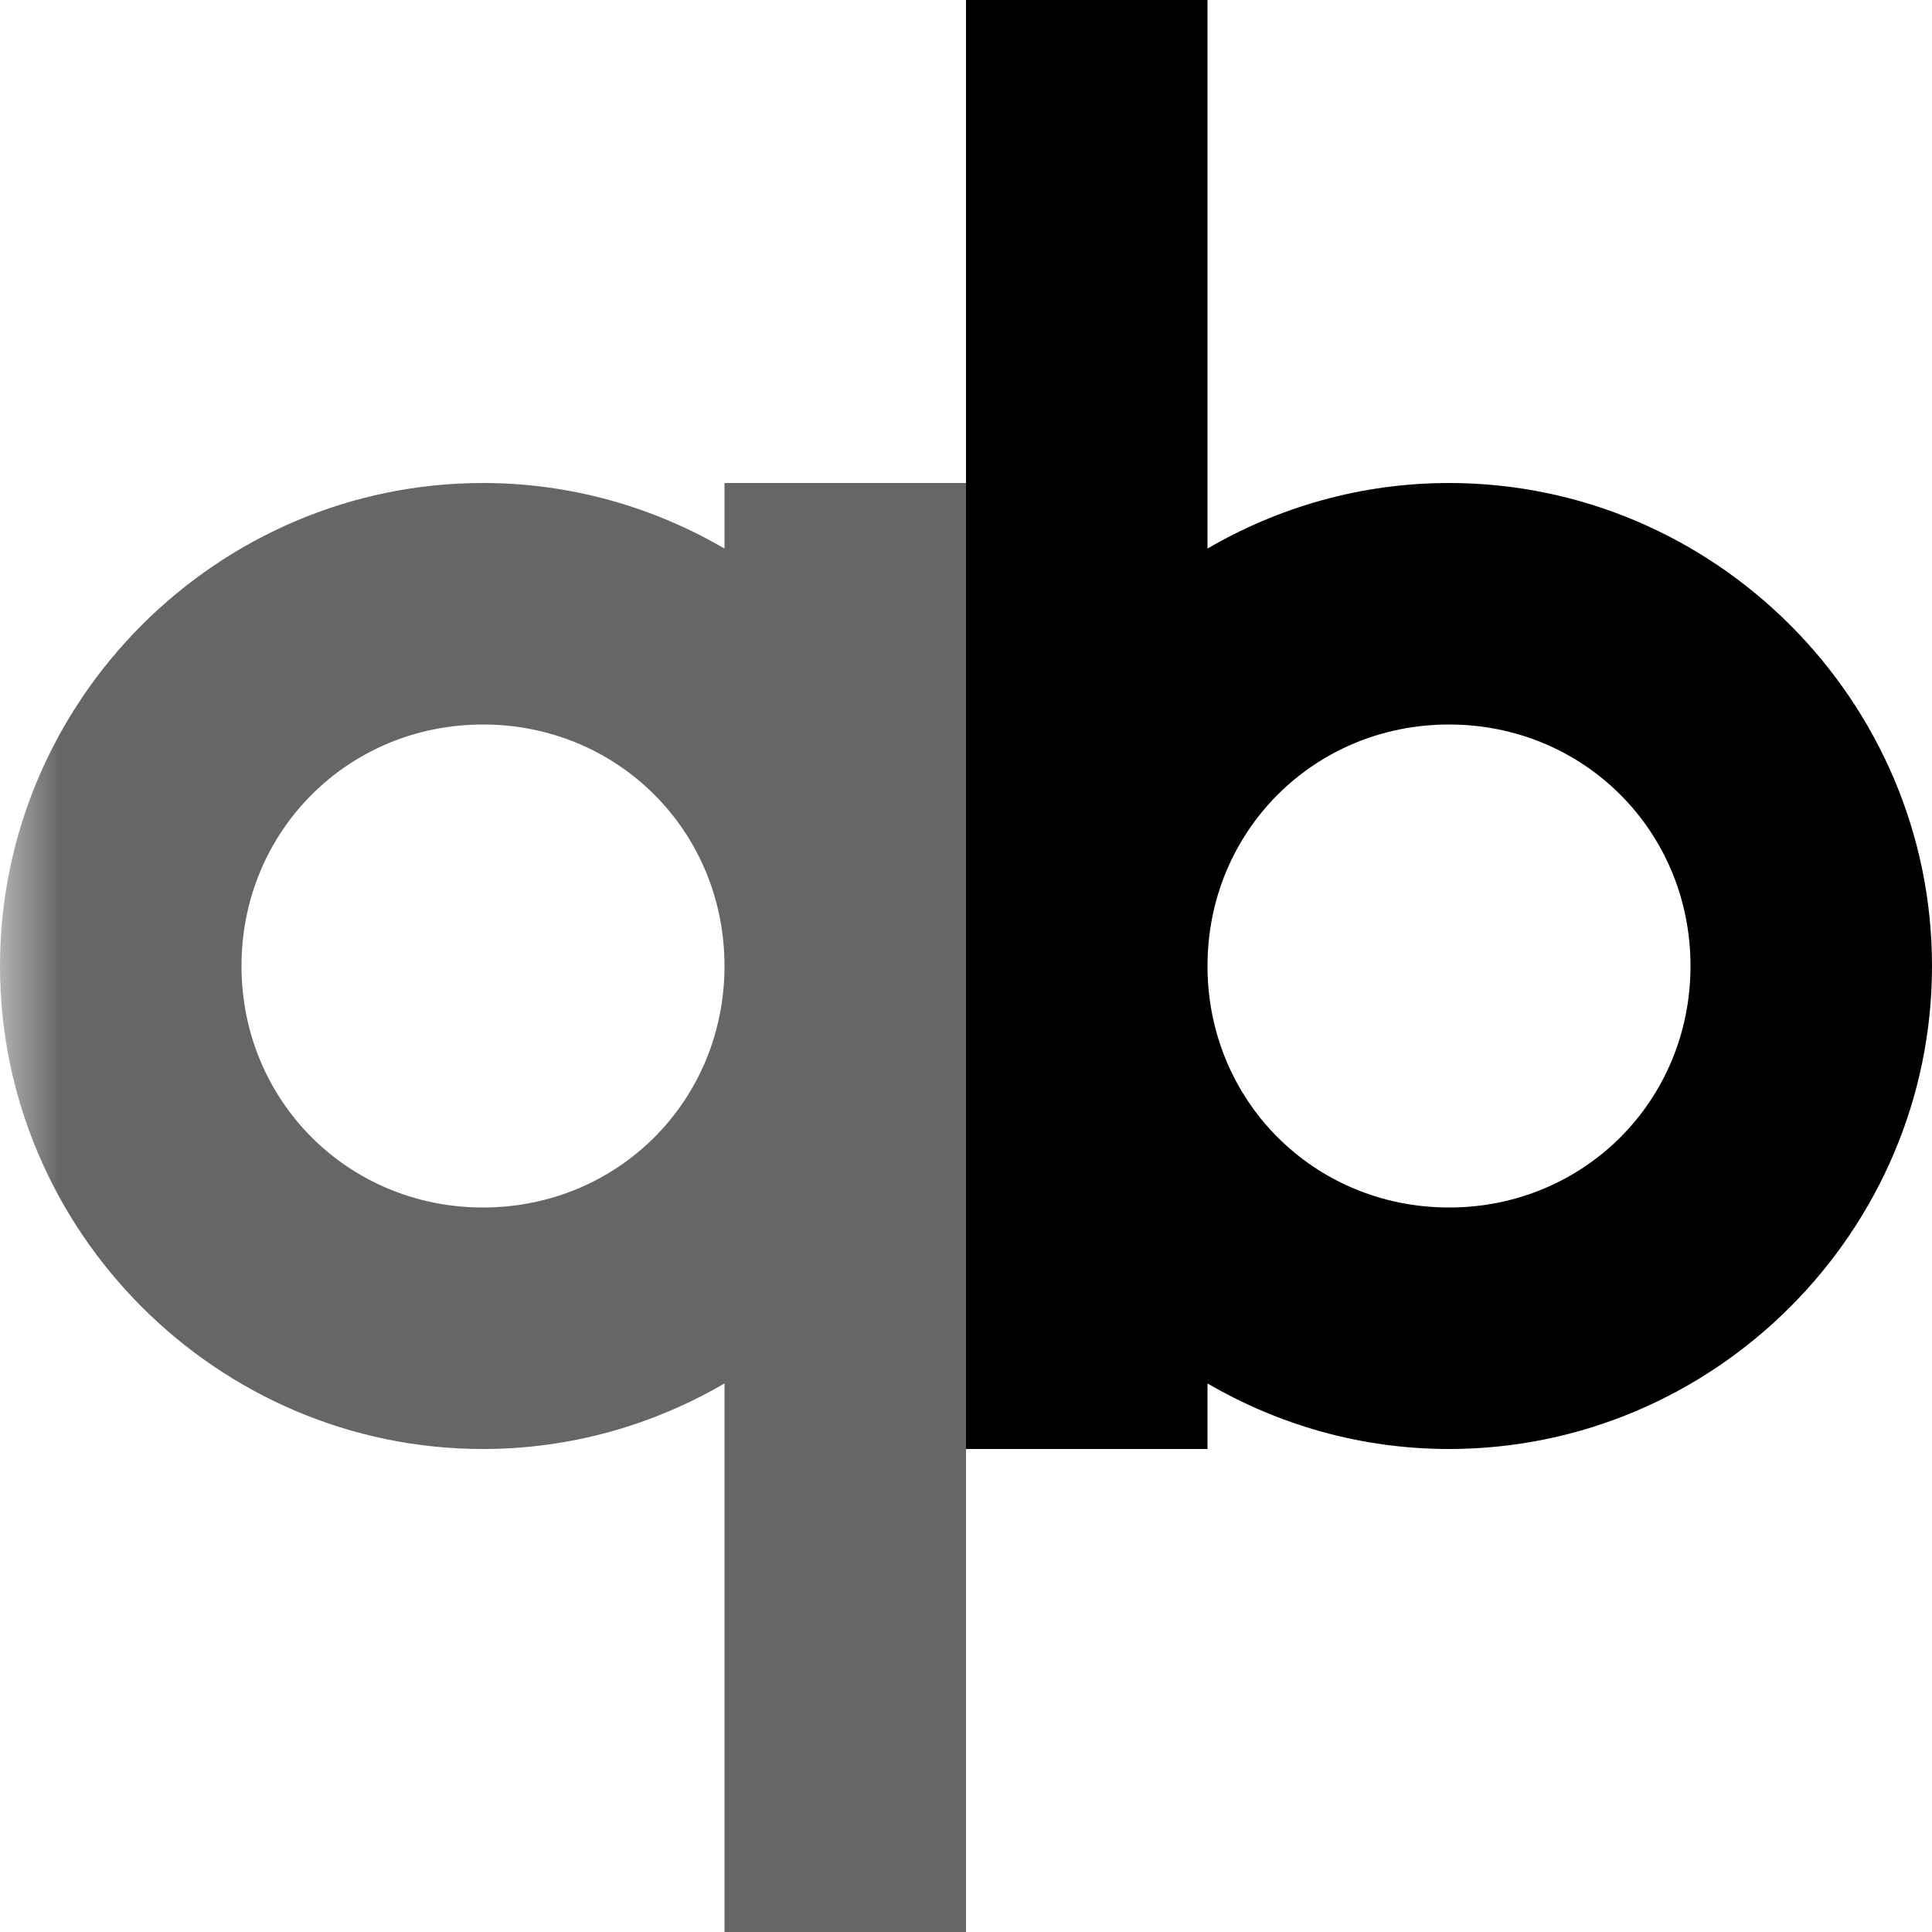 <?xml version="1.0" encoding="UTF-8"?>
<svg height="16px" viewBox="0 0 16 16" width="16px" xmlns="http://www.w3.org/2000/svg" xmlns:xlink="http://www.w3.org/1999/xlink">
    <filter id="a" height="100%" width="100%" x="0%" y="0%">
        <feColorMatrix color-interpolation-filters="sRGB" values="0 0 0 0 1 0 0 0 0 1 0 0 0 0 1 0 0 0 1 0"/>
    </filter>
    <mask id="b">
        <g filter="url(#a)">
            <rect fill-opacity="0.1" height="19.2" width="19.2" x="-1.6" y="-1.6"/>
        </g>
    </mask>
    <clipPath id="c">
        <rect height="152" width="192"/>
    </clipPath>
    <mask id="d">
        <g filter="url(#a)">
            <rect fill-opacity="0.1" height="19.2" width="19.2" x="-1.6" y="-1.6"/>
        </g>
    </mask>
    <clipPath id="e">
        <path d="m 0 20 h 110 v 124 h -110 z m 0 0"/>
    </clipPath>
    <clipPath id="f">
        <rect height="152" width="192"/>
    </clipPath>
    <mask id="g">
        <g filter="url(#a)">
            <rect fill-opacity="0.1" height="19.2" width="19.2" x="-1.6" y="-1.6"/>
        </g>
    </mask>
    <clipPath id="h">
        <rect height="152" width="192"/>
    </clipPath>
    <mask id="i">
        <g filter="url(#a)">
            <rect fill-opacity="0.6" height="19.2" width="19.2" x="-1.6" y="-1.6"/>
        </g>
    </mask>
    <clipPath id="j">
        <rect height="152" width="192"/>
    </clipPath>
    <g mask="url(#b)">
        <g clip-path="url(#c)" transform="matrix(1 0 0 1 -168 -16)">
            <path d="m 72 26 c -29.824 0 -54 24.176 -54 54 c 0.008 0.391 0.023 0.781 0.043 1.172 c 0.453 -29.484 24.469 -53.152 53.957 -53.172 c 29.355 0.016 53.32 23.48 53.957 52.828 c 0.016 -0.277 0.031 -0.551 0.043 -0.828 c 0 -29.824 -24.176 -54 -54 -54 z m 0 0"/>
        </g>
    </g>
    <g mask="url(#d)">
        <g clip-path="url(#f)" transform="matrix(1 0 0 1 -168 -16)">
            <path d="m -626.011 393.551 v 56" fill="none" stroke="#000000" stroke-width="8" transform="matrix(1 0 0 1 690.011 -331.551)"/>
            <g clip-path="url(#e)">
                <path d="m -626.011 413.551 c 0 8.836 -7.164 16 -16 16 c -8.836 0 -16 -7.164 -16 -16 c 0 -8.836 7.164 -16 16 -16 c 8.836 0 16 7.164 16 16 z m 0 0" fill="none" stroke="#000000" stroke-width="8" transform="matrix(1 0 0 1 690.011 -331.551)"/>
            </g>
        </g>
    </g>
    <g mask="url(#g)">
        <g clip-path="url(#h)" fill="none" stroke="#000000" stroke-width="8" transform="matrix(1 0 0 1 -168 -16)">
            <path d="m -610.011 377.551 v 56" transform="matrix(1 0 0 1 690.011 -331.551)"/>
            <path d="m -578.011 413.551 c 0 8.836 -7.164 16 -16 16 c -8.836 0 -16 -7.164 -16 -16 c 0 -8.836 7.164 -16 16 -16 c 8.836 0 16 7.164 16 16 z m 0 0" transform="matrix(1 0 0 1 690.011 -331.551)"/>
        </g>
    </g>
    <path d="m 8 0 v 12 h 2 v -0.543 c 0.59 0.344 1.273 0.543 2 0.543 c 2.199 0 4 -1.801 4 -4 s -1.801 -4 -4 -4 c -0.727 0 -1.41 0.199 -2 0.543 v -4.543 z m 4 6 c 1.117 0 2 0.883 2 2 s -0.883 2 -2 2 s -2 -0.883 -2 -2 s 0.883 -2 2 -2 z m 0 0"/>
    <g mask="url(#i)">
        <g clip-path="url(#j)" transform="matrix(1 0 0 1 -168 -16)">
            <path d="m 172 20 c -2.199 0 -4 1.801 -4 4 s 1.801 4 4 4 c 0.727 0 1.41 -0.199 2 -0.543 v 4.543 h 2 v -12 h -2 v 0.543 c -0.59 -0.344 -1.273 -0.543 -2 -0.543 z m 0 2 c 1.117 0 2 0.883 2 2 s -0.883 2 -2 2 s -2 -0.883 -2 -2 s 0.883 -2 2 -2 z m 0 0"/>
        </g>
    </g>
</svg>
